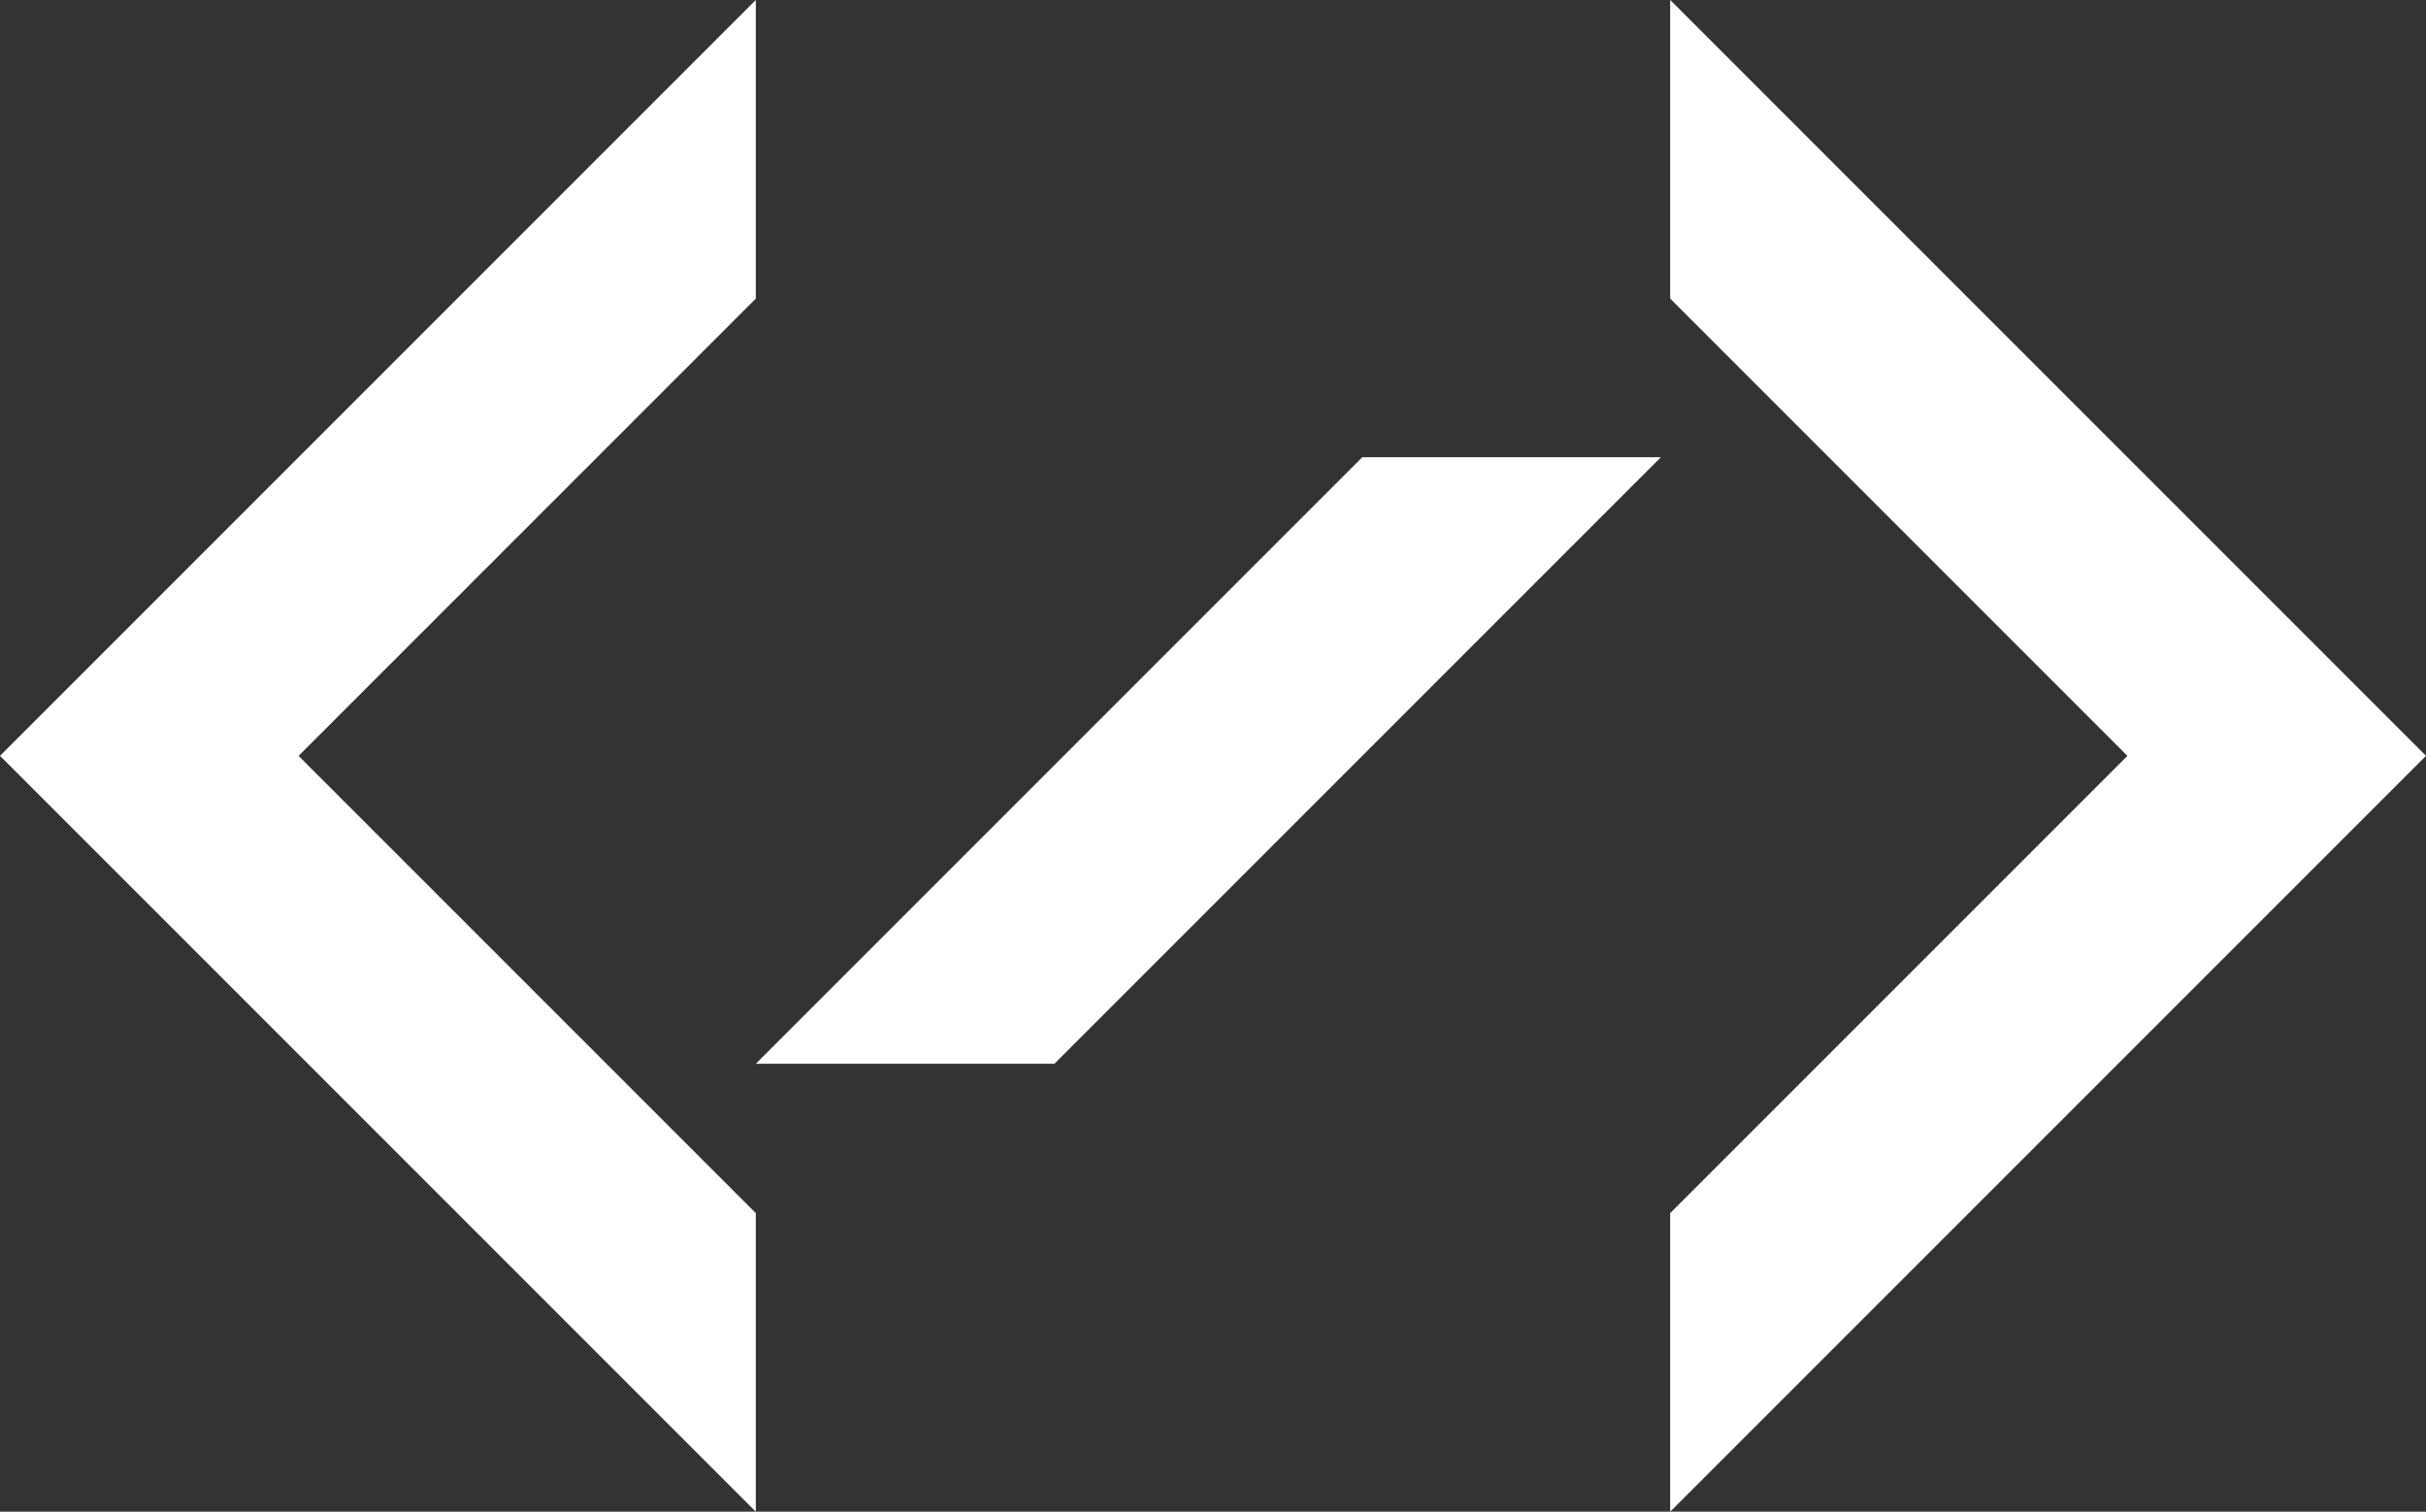 <svg xmlns="http://www.w3.org/2000/svg" width="26" height="16.2"><rect width="100%" height="100%" fill="#333333" stroke="none"/><g fill="#FFF"><path d="M17.9 0v3.2l4.9 4.9-4.9 4.9v3.2L26 8.1 17.9 0zm0 0M8.1 3.2V0L0 8.1l8.1 8.1V13L3.2 8.1l4.9-4.9zm0 0"/><path d="M14.6 4.9l-6.5 6.5h3.2l6.5-6.5h-3.2zm0 0"/></g></svg>